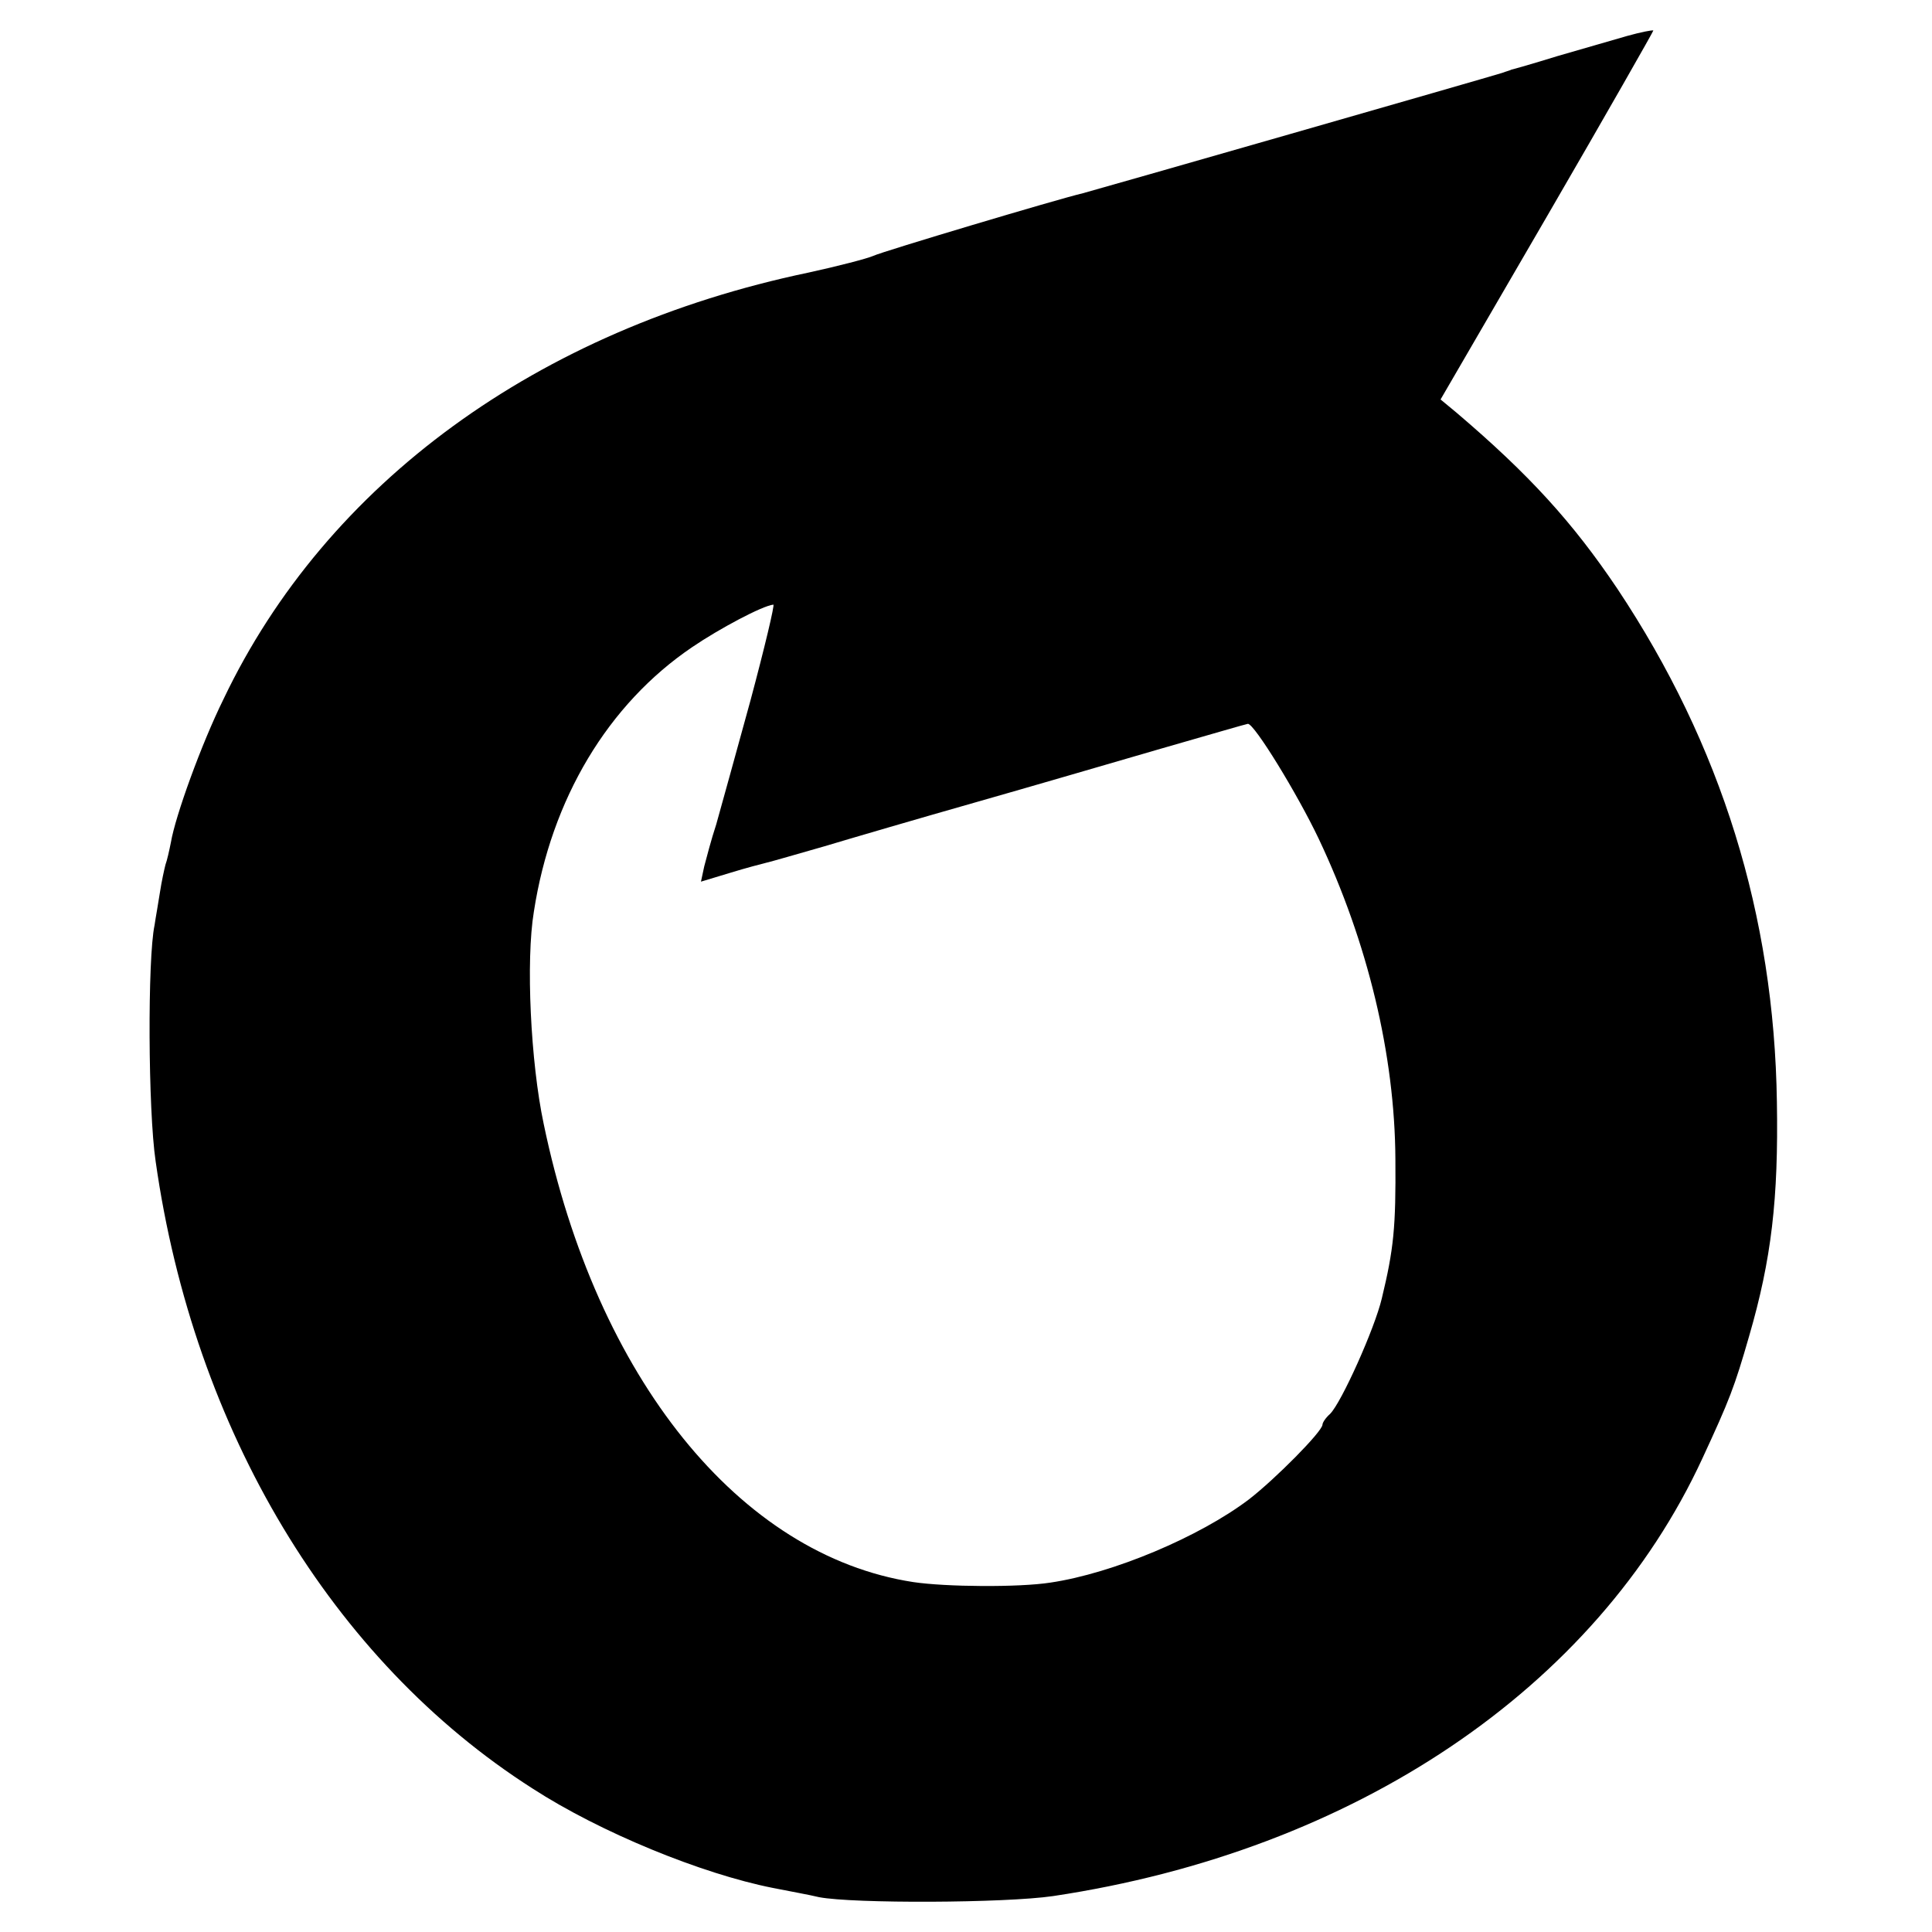 <?xml version="1.0" standalone="no"?>
<!DOCTYPE svg PUBLIC "-//W3C//DTD SVG 20010904//EN"
 "http://www.w3.org/TR/2001/REC-SVG-20010904/DTD/svg10.dtd">
<svg version="1.0" xmlns="http://www.w3.org/2000/svg"
 width="355pt" height="355pt" viewBox="0 0 355 355"
 preserveAspectRatio="xMidYMid meet">
<g transform="translate(0,355) scale(0.1,-0.1)"
fill="#000000" stroke="none">
<path d="M2990 3484 c-25 -7 -82 -24 -128 -37 -45 -14 -84 -25 -85 -25 -1 -1
-9 -3 -17 -6 -25 -8 -754 -217 -770 -221 -47 -11 -368 -107 -385 -115 -11 -5
-65 -19 -120 -31 -497 -104 -885 -387 -1074 -783 -41 -83 -89 -216 -97 -264
-3 -15 -7 -33 -10 -41 -2 -8 -7 -30 -10 -50 -3 -20 -8 -47 -10 -61 -13 -61
-12 -340 2 -434 70 -494 324 -917 692 -1152 125 -81 311 -157 442 -183 30 -6
69 -13 85 -17 63 -12 341 -11 430 2 554 83 998 382 1193 804 50 108 59 131 86
225 41 141 54 252 51 430 -5 343 -102 656 -293 943 -82 122 -162 210 -296 324
l-29 24 197 339 c108 186 195 339 194 339 -2 1 -23 -3 -48 -10z m-1611 -1221
c-27 -98 -55 -200 -63 -228 -9 -27 -18 -62 -22 -77 l-6 -28 53 16 c29 9 60 17
68 19 9 2 57 16 106 30 50 15 173 51 275 80 102 29 256 74 342 99 87 25 159
46 161 46 12 0 91 -129 130 -211 90 -190 140 -397 141 -589 1 -125 -3 -165
-25 -256 -13 -55 -74 -191 -95 -212 -8 -7 -14 -16 -14 -20 -1 -13 -86 -99
-135 -137 -91 -69 -250 -136 -365 -153 -58 -9 -192 -8 -252 1 -319 49 -582
375 -679 842 -24 113 -33 300 -18 390 32 207 136 381 291 486 50 34 129 76
149 78 3 1 -16 -79 -42 -176z"/>
</g>
</svg>
